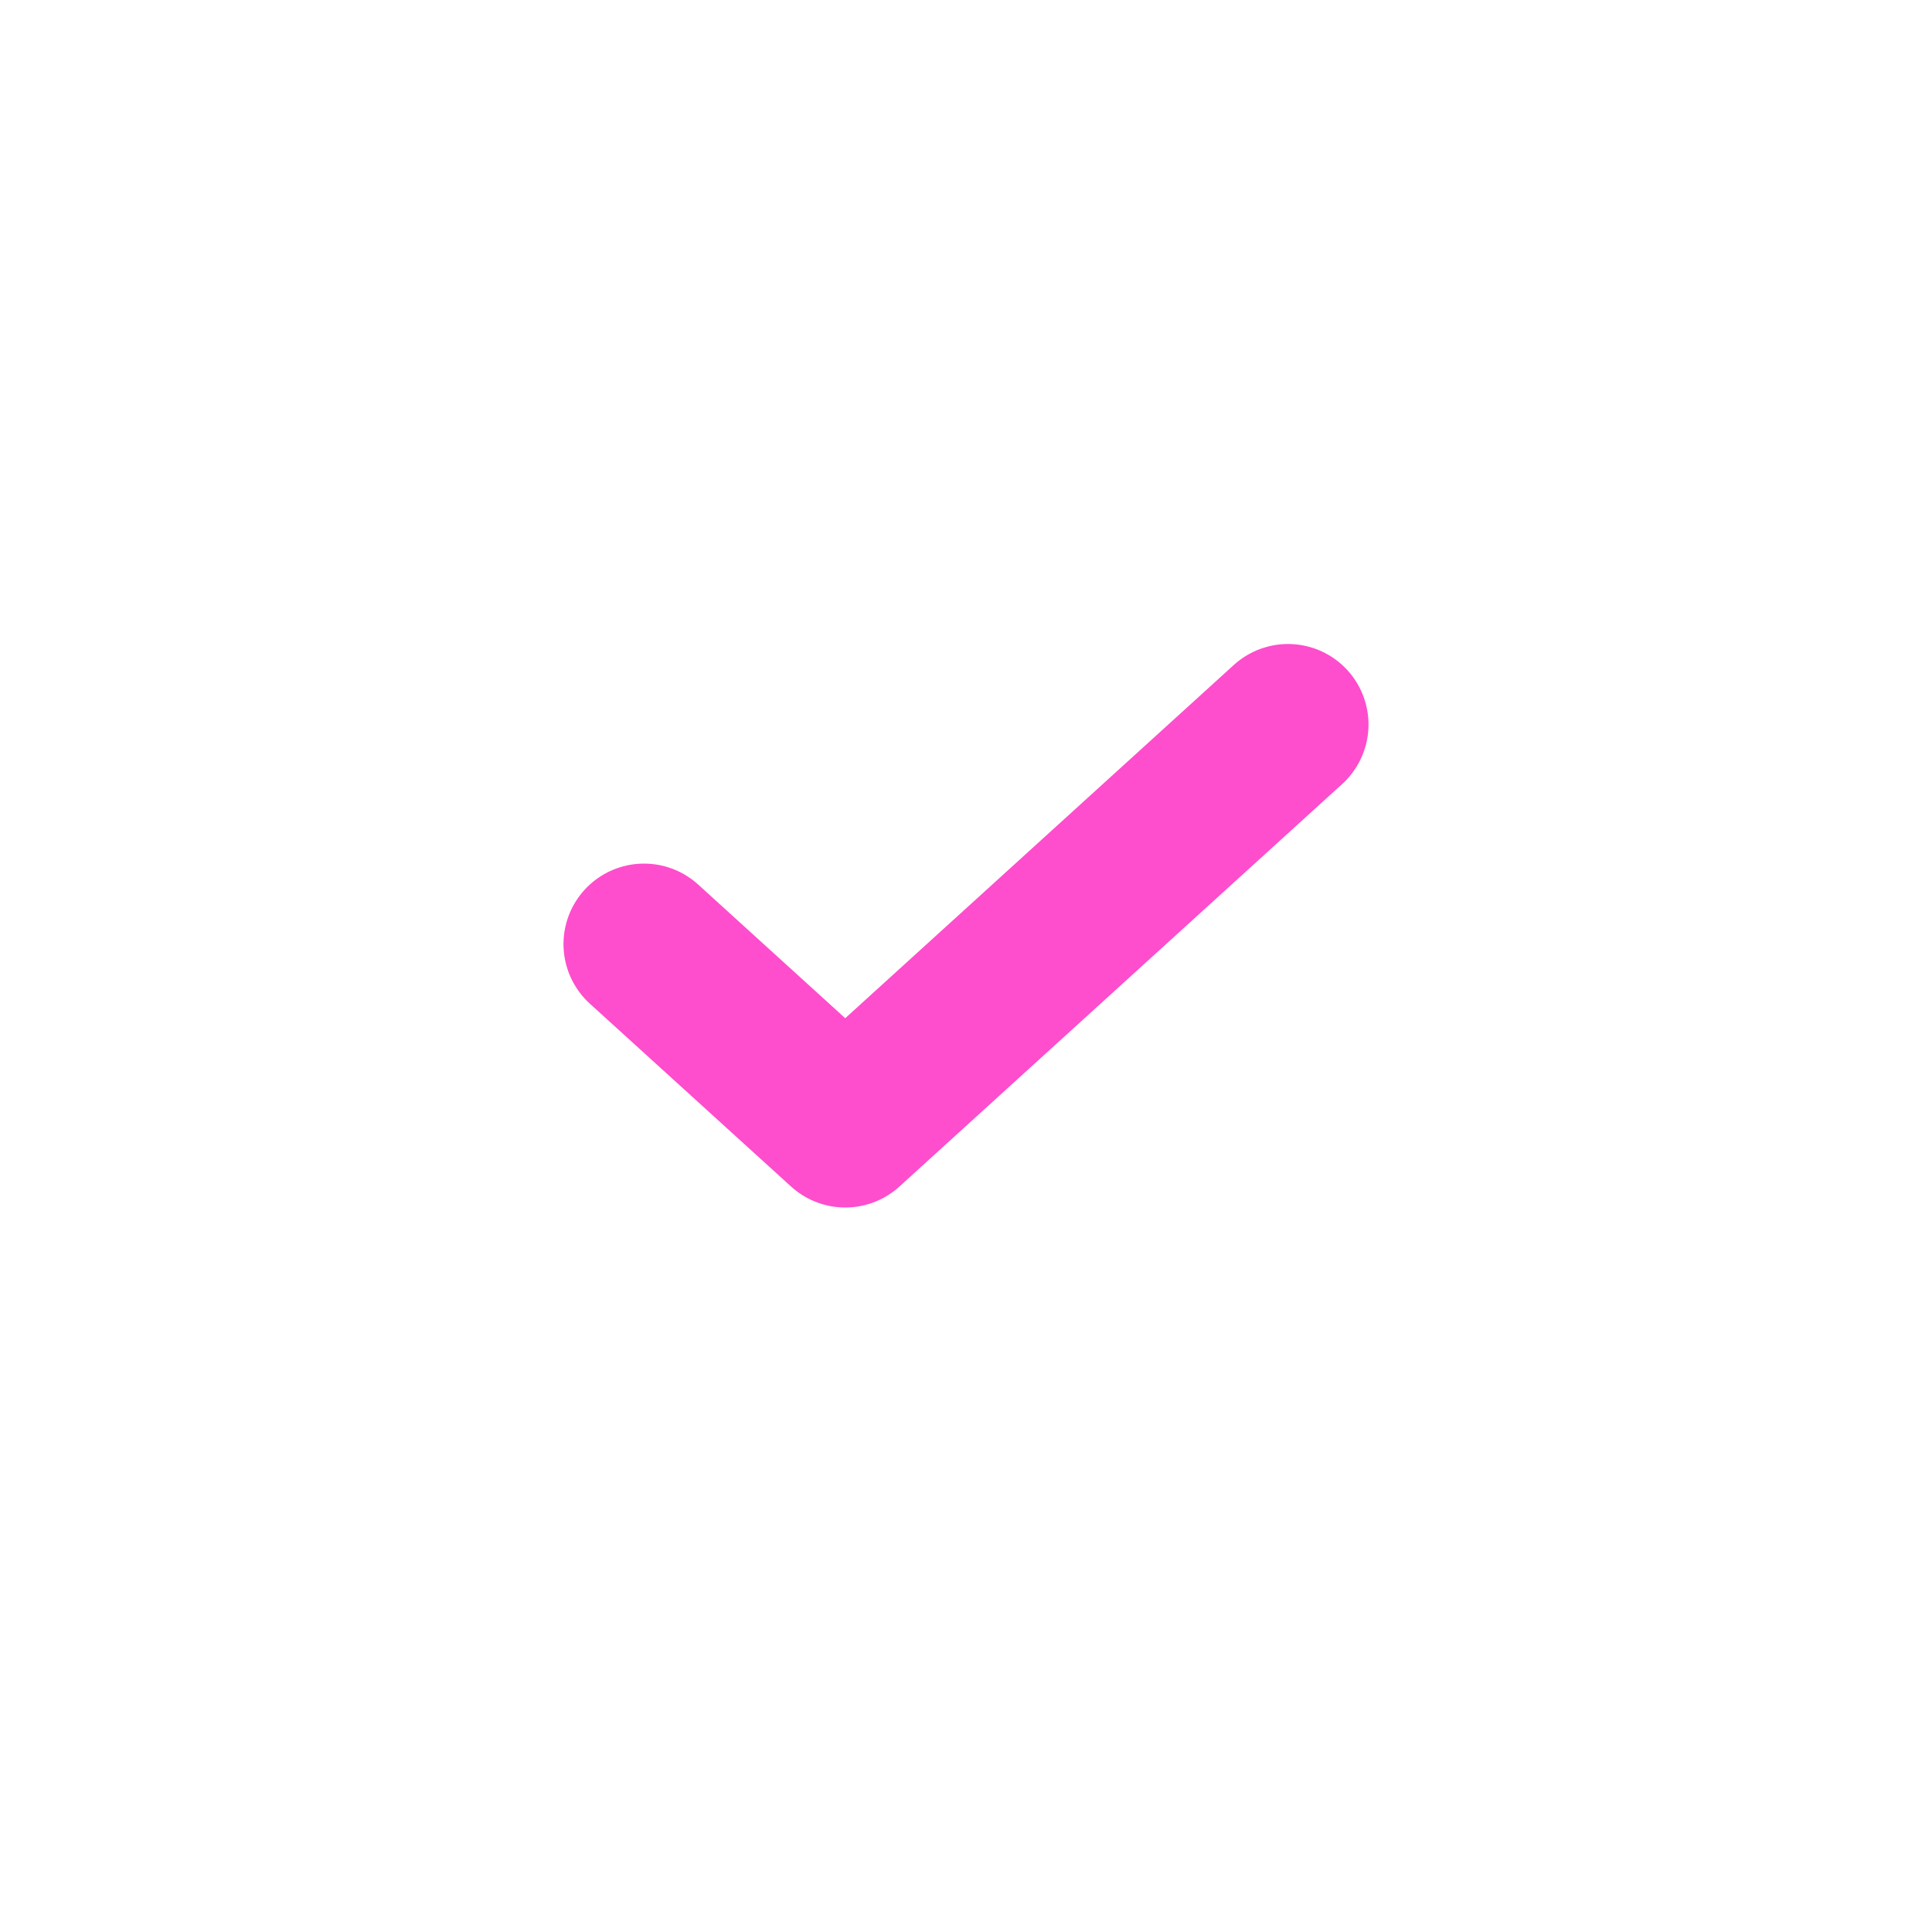 <svg width="24" height="24" viewBox="0 0 24 24" fill="none" xmlns="http://www.w3.org/2000/svg">
<path d="M16 9L10.5 14L8 11.728" stroke="#FE4DCD" stroke-width="2" stroke-linecap="round" stroke-linejoin="round"/>
</svg>
